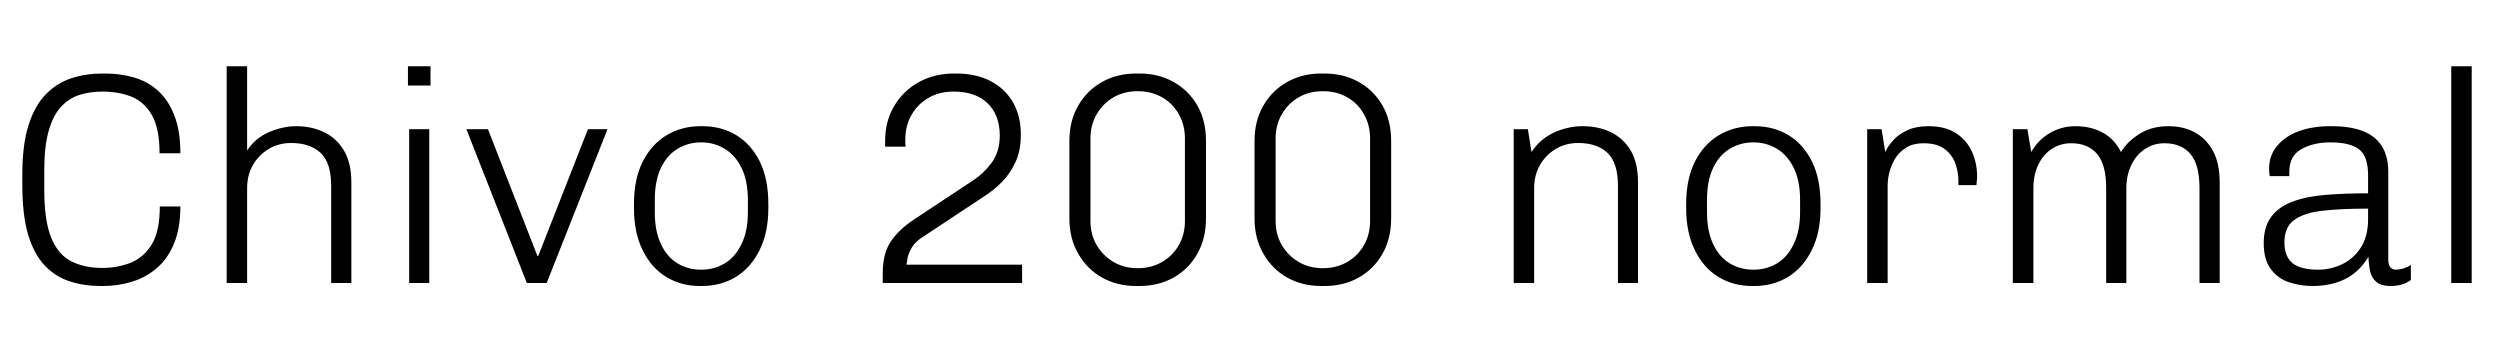 <svg xmlns="http://www.w3.org/2000/svg" xmlns:xlink="http://www.w3.org/1999/xlink" width="199.296" height="28.56"><path fill="black" d="M8.21 22.80L8.02 22.80Q6.70 22.80 5.56 22.43Q4.42 22.06 3.56 21.16Q2.71 20.26 2.24 18.70Q1.78 17.14 1.78 14.74L1.78 14.74L1.78 13.90Q1.78 11.52 2.28 9.96Q2.78 8.40 3.67 7.50Q4.56 6.60 5.71 6.23Q6.86 5.86 8.18 5.86L8.18 5.86L8.38 5.86Q9.55 5.86 10.63 6.16Q11.71 6.46 12.55 7.19Q13.39 7.92 13.88 9.16Q14.38 10.39 14.38 12.22L14.38 12.22L12.72 12.22Q12.72 10.25 12.11 9.18Q11.50 8.11 10.46 7.70Q9.43 7.30 8.18 7.30L8.18 7.30Q7.18 7.30 6.32 7.57Q5.47 7.85 4.85 8.53Q4.22 9.22 3.88 10.44Q3.53 11.66 3.53 13.54L3.53 13.54L3.53 15.12Q3.53 17.62 4.09 18.97Q4.66 20.33 5.70 20.84Q6.74 21.36 8.14 21.36L8.14 21.36Q9.38 21.36 10.43 20.94Q11.47 20.52 12.11 19.46Q12.74 18.41 12.74 16.46L12.74 16.46L14.38 16.46Q14.38 18.19 13.87 19.42Q13.37 20.64 12.49 21.38Q11.62 22.13 10.51 22.46Q9.41 22.80 8.21 22.80L8.21 22.80ZM19.70 22.56L18.07 22.56L18.07 5.28L19.70 5.28L19.70 12.00Q20.33 11.02 21.43 10.54Q22.54 10.06 23.62 10.06L23.62 10.06Q24.86 10.06 25.86 10.55Q26.86 11.04 27.43 12.02Q28.01 13.01 28.01 14.54L28.01 14.54L28.01 22.56L26.40 22.56L26.40 14.81Q26.40 12.98 25.56 12.19Q24.72 11.40 23.21 11.40L23.21 11.40Q22.20 11.40 21.41 11.88Q20.62 12.36 20.16 13.16Q19.70 13.97 19.70 15.00L19.70 15.00L19.70 22.56ZM34.22 22.56L32.62 22.56L32.62 10.30L34.22 10.30L34.22 22.56ZM34.32 6.82L32.52 6.82L32.52 5.28L34.32 5.28L34.32 6.82ZM43.58 22.56L42 22.56L37.18 10.30L38.90 10.30L42.84 20.40L42.91 20.40L46.87 10.30L48.43 10.30L43.58 22.56ZM55.94 22.80L55.80 22.80Q54.29 22.80 53.10 22.07Q51.91 21.34 51.23 19.94Q50.54 18.55 50.54 16.61L50.54 16.61L50.54 16.25Q50.54 14.26 51.24 12.88Q51.94 11.50 53.14 10.78Q54.34 10.06 55.85 10.06L55.85 10.06L55.99 10.06Q57.53 10.06 58.72 10.79Q59.90 11.52 60.58 12.90Q61.25 14.28 61.25 16.25L61.25 16.25L61.25 16.61Q61.25 18.55 60.55 19.94Q59.86 21.34 58.67 22.07Q57.48 22.80 55.94 22.80L55.94 22.80ZM55.90 21.50L55.90 21.50Q56.93 21.50 57.77 21Q58.61 20.50 59.11 19.46Q59.62 18.43 59.62 16.92L59.62 16.92L59.62 15.94Q59.62 14.40 59.11 13.38Q58.61 12.36 57.77 11.86Q56.93 11.35 55.90 11.35L55.90 11.35Q54.86 11.35 54.02 11.86Q53.18 12.36 52.69 13.38Q52.20 14.40 52.20 15.94L52.20 15.94L52.20 16.92Q52.20 18.43 52.69 19.46Q53.18 20.50 54.02 21Q54.86 21.50 55.90 21.50ZM81.48 22.56L70.37 22.56L70.37 21.79Q70.37 20.23 71.00 19.27Q71.64 18.31 72.86 17.50L72.86 17.50L77.62 14.35Q78.43 13.82 79.07 12.95Q79.70 12.07 79.70 10.80L79.70 10.80Q79.70 9.19 78.74 8.24Q77.78 7.30 76.01 7.30L76.01 7.30Q74.88 7.30 74.02 7.80Q73.15 8.30 72.66 9.17Q72.17 10.03 72.17 11.11L72.17 11.11Q72.17 11.30 72.17 11.42Q72.17 11.54 72.19 11.69L72.19 11.69L70.56 11.69Q70.56 11.52 70.56 11.44Q70.56 11.35 70.56 11.26L70.56 11.26Q70.56 9.65 71.29 8.44Q72.02 7.22 73.26 6.54Q74.50 5.86 76.06 5.86L76.06 5.86L76.20 5.86Q77.83 5.86 78.98 6.47Q80.14 7.08 80.76 8.17Q81.38 9.26 81.38 10.73L81.38 10.73Q81.38 12.00 80.96 12.91Q80.54 13.82 79.88 14.50Q79.22 15.17 78.43 15.67L78.43 15.67L73.61 18.86Q72.98 19.25 72.71 19.70Q72.43 20.16 72.36 20.53Q72.29 20.90 72.26 21.10L72.26 21.10L81.48 21.10L81.48 22.56ZM90.82 22.80L90.58 22.80Q89.06 22.80 87.86 22.13Q86.66 21.46 85.96 20.23Q85.25 19.01 85.25 17.42L85.25 17.42L85.25 11.23Q85.25 9.62 85.96 8.41Q86.66 7.20 87.86 6.53Q89.06 5.86 90.58 5.86L90.58 5.86L90.82 5.86Q92.35 5.86 93.55 6.53Q94.75 7.20 95.45 8.41Q96.14 9.62 96.14 11.23L96.14 11.23L96.14 17.42Q96.14 19.01 95.45 20.23Q94.75 21.46 93.55 22.13Q92.35 22.80 90.82 22.80L90.82 22.80ZM90.70 21.38L90.70 21.38Q91.78 21.38 92.63 20.89Q93.48 20.40 93.97 19.55Q94.46 18.70 94.46 17.62L94.46 17.62L94.46 11.04Q94.46 9.96 93.97 9.10Q93.48 8.23 92.63 7.75Q91.78 7.27 90.70 7.27L90.70 7.27Q89.62 7.27 88.78 7.75Q87.94 8.23 87.43 9.10Q86.93 9.96 86.93 11.04L86.93 11.04L86.93 17.62Q86.93 18.70 87.43 19.55Q87.94 20.40 88.78 20.89Q89.62 21.38 90.70 21.38ZM105.58 22.80L105.34 22.80Q103.82 22.80 102.62 22.13Q101.42 21.46 100.72 20.23Q100.01 19.01 100.01 17.42L100.01 17.42L100.01 11.23Q100.01 9.62 100.72 8.41Q101.42 7.20 102.62 6.53Q103.82 5.86 105.34 5.86L105.34 5.86L105.58 5.86Q107.11 5.86 108.31 6.53Q109.51 7.20 110.21 8.41Q110.90 9.62 110.90 11.23L110.90 11.23L110.90 17.42Q110.90 19.01 110.21 20.23Q109.51 21.46 108.31 22.13Q107.11 22.80 105.58 22.80L105.58 22.80ZM105.46 21.38L105.46 21.38Q106.54 21.38 107.39 20.89Q108.24 20.40 108.73 19.55Q109.22 18.70 109.22 17.62L109.22 17.62L109.22 11.04Q109.22 9.96 108.73 9.10Q108.24 8.23 107.39 7.75Q106.54 7.27 105.46 7.27L105.46 7.27Q104.38 7.27 103.54 7.75Q102.70 8.23 102.19 9.10Q101.69 9.96 101.69 11.04L101.69 11.04L101.69 17.62Q101.69 18.70 102.19 19.55Q102.70 20.40 103.54 20.89Q104.38 21.38 105.46 21.38ZM122.30 22.56L120.67 22.56L120.67 10.30L121.80 10.30L122.09 12.12Q122.74 11.11 123.85 10.58Q124.97 10.06 126.17 10.06L126.17 10.06Q127.44 10.06 128.44 10.55Q129.43 11.04 130.01 12.02Q130.58 13.01 130.58 14.54L130.58 14.54L130.58 22.56L128.98 22.56L128.98 14.81Q128.98 12.98 128.15 12.19Q127.32 11.40 125.81 11.40L125.81 11.40Q124.80 11.40 124.01 11.88Q123.22 12.36 122.76 13.16Q122.30 13.97 122.30 15.00L122.30 15.00L122.30 22.56ZM139.82 22.80L139.68 22.80Q138.17 22.80 136.98 22.07Q135.79 21.34 135.11 19.94Q134.42 18.55 134.42 16.61L134.42 16.61L134.42 16.25Q134.42 14.26 135.12 12.88Q135.82 11.50 137.02 10.78Q138.22 10.06 139.73 10.06L139.73 10.06L139.87 10.06Q141.41 10.06 142.60 10.79Q143.78 11.52 144.46 12.90Q145.13 14.28 145.13 16.25L145.13 16.25L145.13 16.61Q145.13 18.55 144.43 19.94Q143.74 21.34 142.55 22.07Q141.36 22.80 139.82 22.80L139.82 22.80ZM139.78 21.50L139.78 21.50Q140.81 21.50 141.65 21Q142.49 20.50 142.99 19.46Q143.50 18.43 143.50 16.92L143.50 16.92L143.50 15.94Q143.50 14.40 142.99 13.38Q142.49 12.36 141.65 11.86Q140.81 11.35 139.78 11.35L139.78 11.35Q138.74 11.35 137.90 11.86Q137.06 12.36 136.57 13.38Q136.08 14.40 136.08 15.94L136.08 15.94L136.08 16.92Q136.08 18.43 136.57 19.46Q137.06 20.50 137.90 21Q138.74 21.50 139.78 21.50ZM150.48 22.56L148.85 22.56L148.85 10.30L150.00 10.30L150.29 12.12Q150.29 12.10 150.47 11.78Q150.65 11.47 151.04 11.06Q151.44 10.66 152.10 10.36Q152.76 10.06 153.74 10.06L153.74 10.06Q155.06 10.06 155.92 10.61Q156.77 11.16 157.19 12.07Q157.61 12.98 157.61 14.06L157.61 14.06Q157.61 14.30 157.58 14.51Q157.56 14.71 157.56 14.76L157.56 14.76L156.12 14.76L156.12 14.35Q156.12 13.73 155.88 13.04Q155.64 12.36 155.04 11.89Q154.44 11.42 153.34 11.42L153.34 11.42Q152.52 11.42 151.97 11.76Q151.42 12.10 151.09 12.62Q150.77 13.15 150.62 13.73Q150.48 14.30 150.48 14.76L150.48 14.76L150.48 22.56ZM162.10 22.56L160.46 22.56L160.46 10.30L161.62 10.30L161.93 12.12Q162.48 11.14 163.42 10.60Q164.35 10.06 165.46 10.06L165.46 10.06Q166.66 10.06 167.60 10.56Q168.55 11.06 169.08 12.12L169.08 12.12Q169.58 11.28 170.56 10.67Q171.53 10.06 172.87 10.06L172.87 10.06Q174.05 10.06 174.96 10.55Q175.87 11.04 176.41 12.02Q176.95 13.01 176.95 14.54L176.95 14.54L176.95 22.56L175.34 22.56L175.34 14.98Q175.34 13.13 174.62 12.28Q173.90 11.42 172.56 11.42L172.56 11.42Q171.67 11.42 170.99 11.88Q170.30 12.34 169.91 13.15Q169.51 13.97 169.51 15.00L169.51 15.00L169.51 22.56L167.90 22.56L167.90 14.98Q167.90 13.13 167.18 12.28Q166.46 11.42 165.12 11.42L165.12 11.42Q164.23 11.42 163.55 11.88Q162.86 12.34 162.48 13.15Q162.10 13.97 162.10 15.00L162.10 15.00L162.10 22.56ZM184.34 22.80L184.34 22.80Q183.36 22.80 182.47 22.50Q181.58 22.20 181.02 21.44Q180.46 20.69 180.46 19.39L180.46 19.39Q180.46 18.07 181.07 17.27Q181.68 16.46 182.80 16.06Q183.91 15.65 185.44 15.53Q186.96 15.41 188.78 15.41L188.78 15.41L188.78 13.97Q188.78 12.48 188.08 11.92Q187.37 11.35 185.76 11.35L185.76 11.35Q184.42 11.35 183.46 11.89Q182.50 12.43 182.50 13.68L182.50 13.68L182.50 14.04L180.94 14.04Q180.91 13.90 180.90 13.75Q180.89 13.61 180.89 13.44L180.89 13.44Q180.89 12.38 181.54 11.62Q182.18 10.85 183.28 10.45Q184.37 10.06 185.74 10.06L185.74 10.06L185.90 10.06Q188.16 10.06 189.28 10.97Q190.39 11.88 190.39 13.70L190.39 13.70L190.39 20.69Q190.39 21.12 190.56 21.31Q190.73 21.50 190.99 21.50L190.99 21.50Q191.26 21.50 191.60 21.40Q191.95 21.29 192.19 21.12L192.19 21.12L192.19 22.32Q191.88 22.56 191.47 22.68Q191.06 22.80 190.56 22.80L190.56 22.80Q189.84 22.80 189.46 22.49Q189.07 22.18 188.95 21.65Q188.83 21.12 188.81 20.47L188.81 20.47Q188.09 21.67 186.96 22.24Q185.83 22.80 184.34 22.80ZM184.82 21.50L184.82 21.50Q185.78 21.50 186.70 21.07Q187.61 20.64 188.20 19.74Q188.78 18.84 188.78 17.47L188.78 17.47L188.78 16.63Q186.74 16.63 185.24 16.79Q183.74 16.94 182.93 17.51Q182.11 18.07 182.11 19.32L182.11 19.32Q182.11 20.45 182.76 20.98Q183.41 21.50 184.82 21.50ZM197.04 22.56L195.41 22.56L195.41 5.28L197.04 5.28L197.04 22.56Z"/></svg>